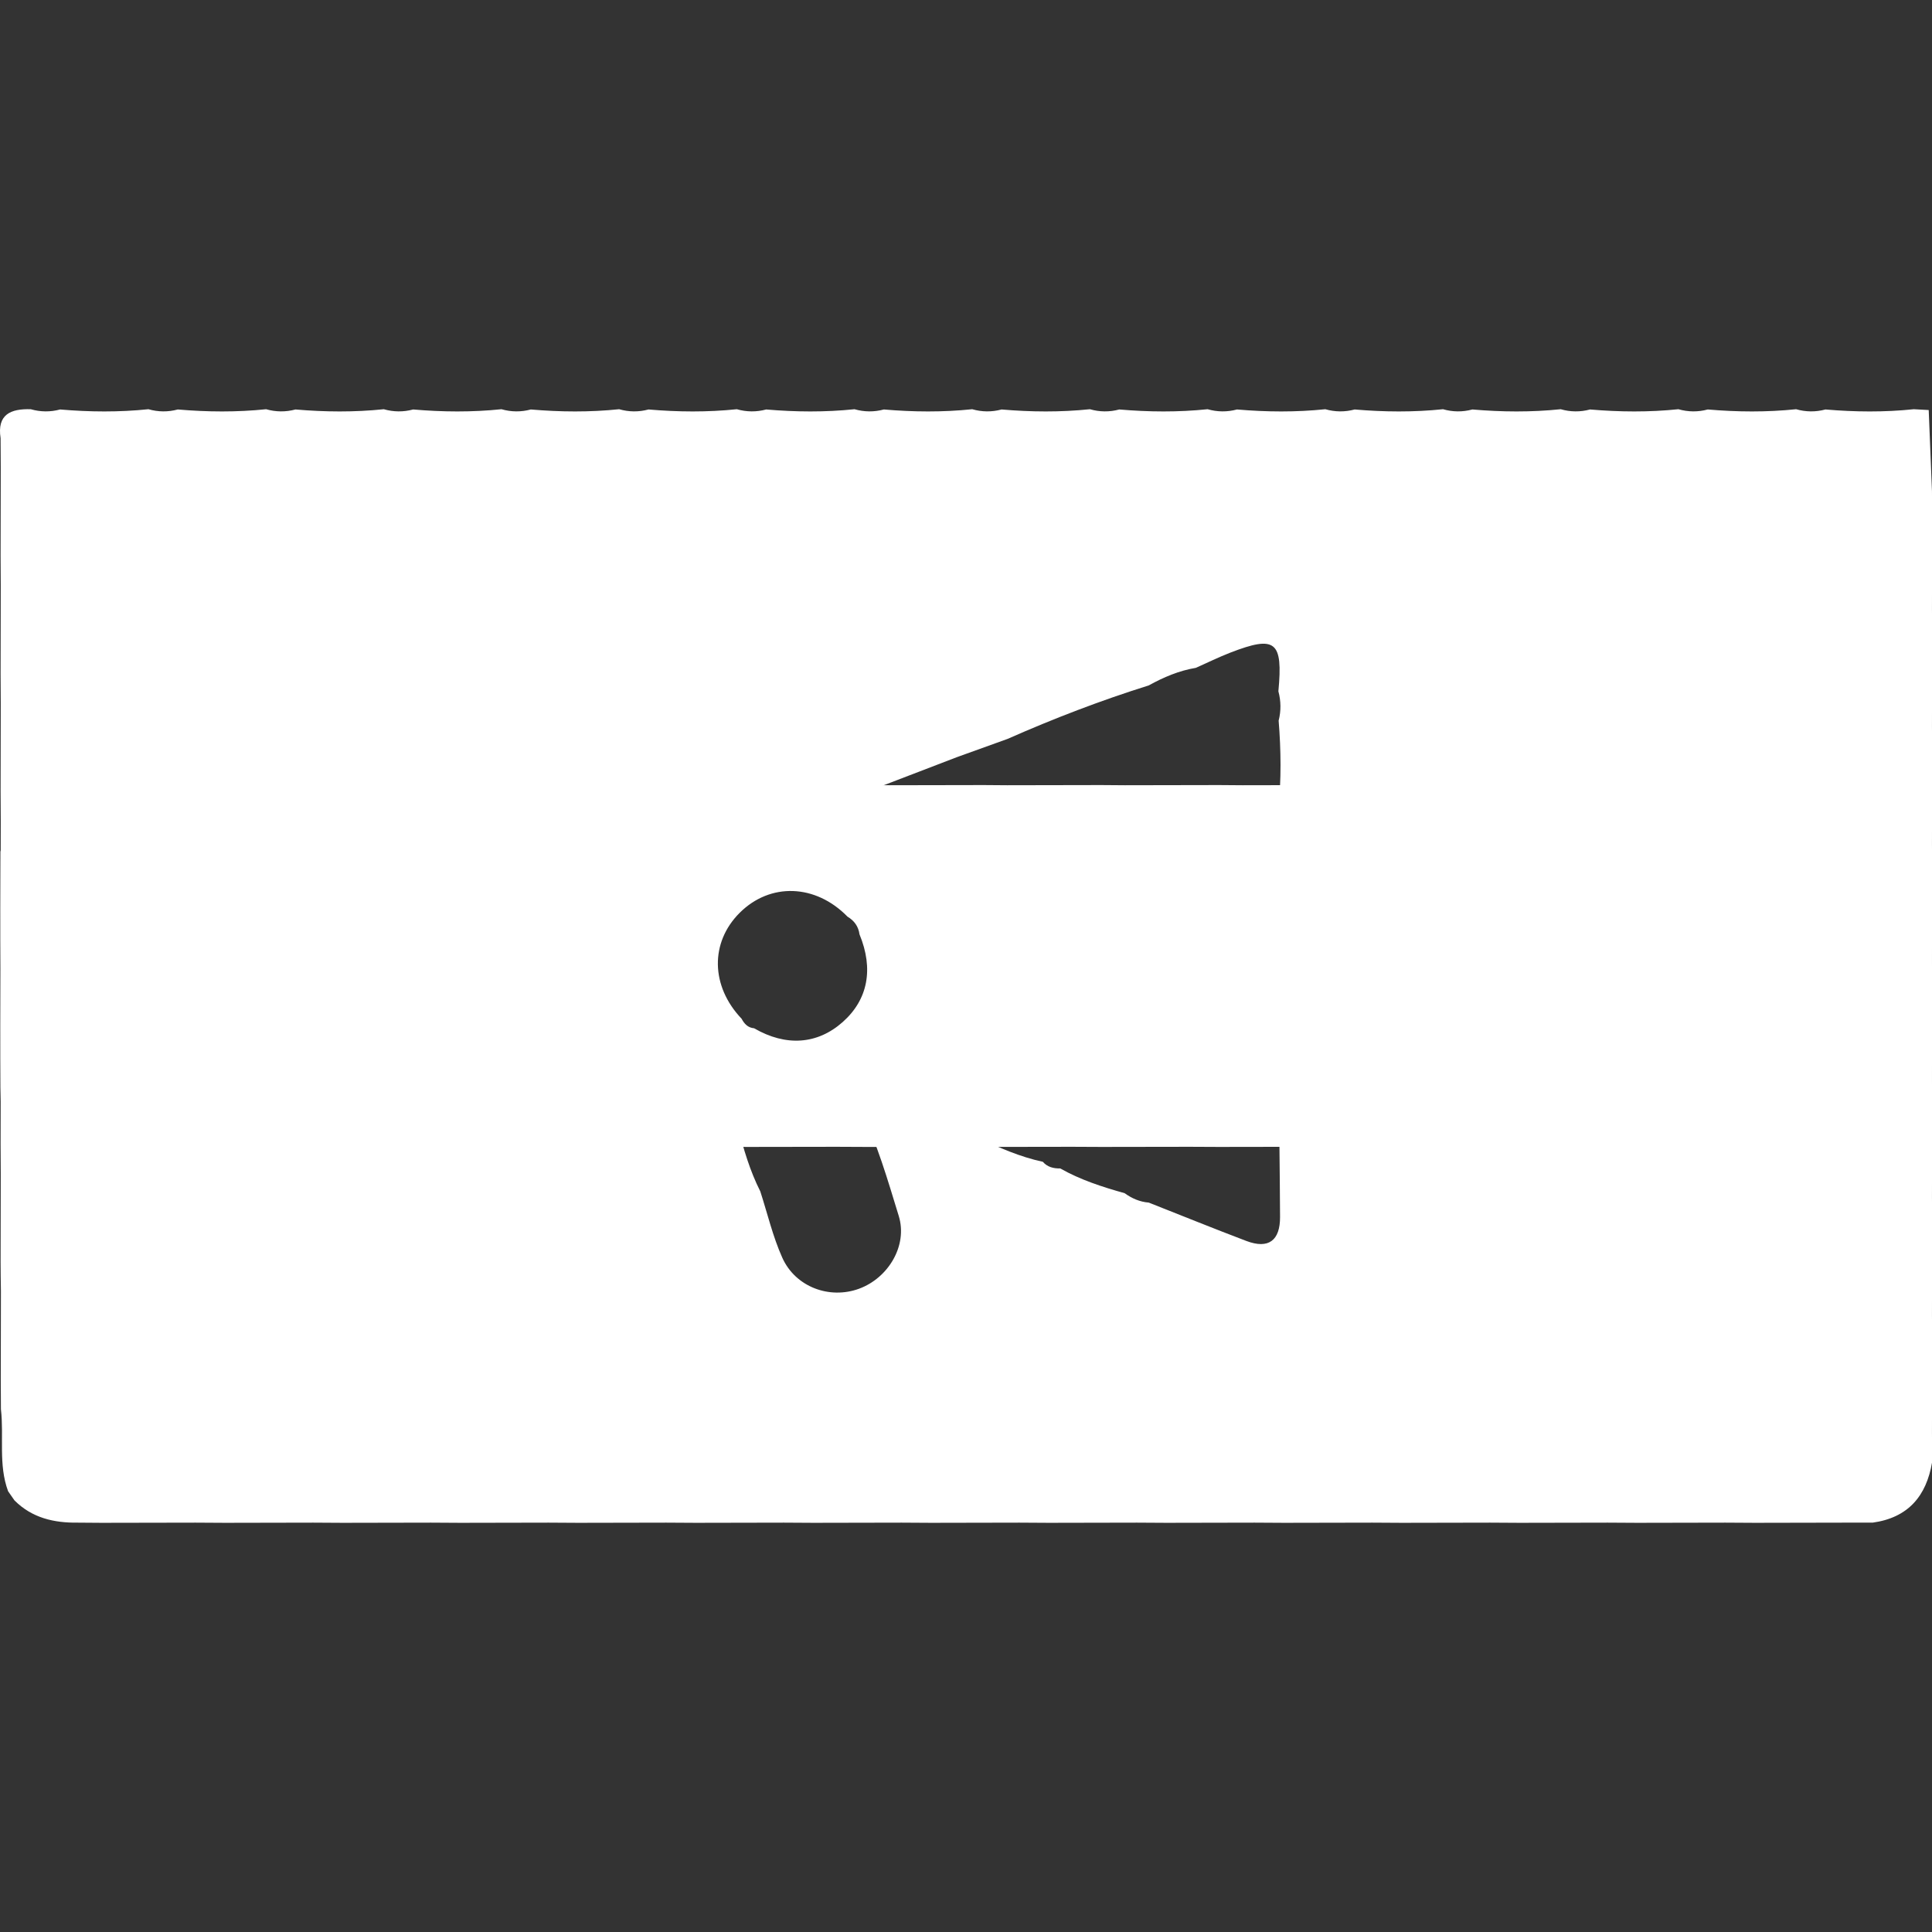 <?xml version="1.0" encoding="utf-8"?>
<!-- Generator: Adobe Illustrator 22.0.1, SVG Export Plug-In . SVG Version: 6.00 Build 0)  -->
<svg version="1.1" id="Layer_1" xmlns="http://www.w3.org/2000/svg" xmlns:xlink="http://www.w3.org/1999/xlink" x="0px" y="0px"
	 viewBox="0 0 100 100" style="enable-background:new 0 0 100 100;" xml:space="preserve">
<rect x="0" y="0" width="100" height="100" fill="#333333" stroke="none"/>
<style type="text/css">
	.st0{fill:#FFFFFF;}
	.st1{fill:#E89528;}
	.st2{fill:#FDFBFC;}
	.st3{fill:#FDFDFD;}
	.st4{fill:none;}
</style>
<g id="bMZtBB.tif">
	<g>
		<path class="st0" d="M0.031,65.32c0.003-1.522,0.006-3.043,0.008-4.565c-0.003-0.509-0.006-1.017-0.008-1.526
			c0.003-1.522,0.006-3.043,0.008-4.565c-0.003-0.509-0.006-1.017-0.008-1.526c0.003-1.522,0.006-3.043,0.008-4.565
			c-0.003-0.509-0.006-1.017-0.008-1.526c0.003-1.522,0.006-3.043,0.008-4.565c-0.003-0.509-0.006-1.017-0.008-1.526
			c0.003-1.522,0.006-3.043,0.008-4.565c-0.003-0.509-0.006-1.017-0.008-1.526c0.003-1.522,0.006-3.043,0.008-4.565
			c-0.003-0.509-0.006-1.017-0.008-1.526c0.003-1.522,0.006-3.043,0.008-4.565c-0.003-0.509-0.006-1.017-0.008-1.526
			c-0.193-1.242,0.531-1.532,1.561-1.502c0.505,0.144,1.012,0.149,1.52,0.013c1.524,0.131,3.048,0.145,4.571-0.013
			c0.505,0.144,1.012,0.149,1.52,0.013c1.524,0.131,3.048,0.145,4.571-0.013c0.505,0.144,1.012,0.149,1.52,0.013
			c1.524,0.131,3.048,0.145,4.571-0.013c0.505,0.144,1.012,0.149,1.52,0.013c1.524,0.131,3.048,0.145,4.571-0.013
			c0.505,0.144,1.012,0.149,1.52,0.013c1.524,0.131,3.048,0.145,4.571-0.013c0.505,0.144,1.012,0.149,1.52,0.013
			c1.524,0.131,3.048,0.145,4.571-0.013c0.505,0.144,1.012,0.149,1.52,0.013c1.524,0.131,3.048,0.145,4.572-0.013
			c0.505,0.144,1.012,0.149,1.52,0.013c1.524,0.131,3.048,0.145,4.572-0.013c0.505,0.144,1.012,0.149,1.52,0.013
			c1.524,0.131,3.048,0.145,4.572-0.013c0.505,0.144,1.012,0.149,1.52,0.013c1.524,0.131,3.048,0.145,4.572-0.013
			c0.505,0.144,1.012,0.149,1.52,0.013c1.524,0.131,3.048,0.145,4.572-0.013c0.505,0.144,1.012,0.149,1.52,0.013
			c1.524,0.131,3.048,0.145,4.572-0.013c0.505,0.144,1.012,0.149,1.52,0.013c1.524,0.131,3.048,0.145,4.572-0.013
			c0.505,0.144,1.012,0.149,1.52,0.013c1.524,0.131,3.048,0.145,4.572-0.013c0.505,0.144,1.012,0.149,1.52,0.013
			c1.524,0.131,3.048,0.145,4.572-0.013c0.505,0.144,1.012,0.149,1.52,0.013c1.524,0.131,3.048,0.146,4.571-0.013
			c0.258,0.014,0.515,0.028,0.773,0.042c0.056,1.4,0.113,2.801,0.169,4.201c0.003,0.509,0.006,1.017,0.008,1.526
			c-0.003,1.522-0.006,3.043-0.008,4.565c0.003,0.509,0.006,1.017,0.008,1.526c-0.003,1.522-0.006,3.043-0.008,4.565
			c0.003,0.509,0.006,1.017,0.008,1.526c-0.003,1.522-0.006,3.043-0.008,4.565c0.003,0.509,0.006,1.017,0.008,1.526
			c-0.003,1.522-0.006,3.043-0.008,4.565c0.003,0.509,0.006,1.017,0.008,1.526c-0.003,1.522-0.006,3.043-0.008,4.565
			c0.003,0.509,0.006,1.017,0.008,1.526c-0.003,1.522-0.006,3.043-0.008,4.565c0.003,0.509,0.006,1.017,0.008,1.526
			c-0.003,1.522-0.006,3.043-0.008,4.565c0.003,0.509,0.006,1.017,0.008,1.526c-0.003,1.522-0.006,3.043-0.008,4.565
			c0.002,0.509,0.005,1.017,0.007,1.526c-0.294,1.763-1.246,2.88-3.077,3.134c-0.51,0-1.021,0-1.531,0
			c-1.52,0.003-3.04,0.006-4.559,0.009c-0.511-0.003-1.021-0.006-1.532-0.009c-1.52,0.003-3.04,0.006-4.559,0.009
			c-0.511-0.003-1.021-0.006-1.532-0.009c-1.52,0.003-3.04,0.006-4.559,0.009c-0.511-0.003-1.021-0.006-1.532-0.009
			c-1.52,0.003-3.04,0.006-4.559,0.009c-0.511-0.003-1.021-0.006-1.532-0.009c-1.52,0.003-3.04,0.006-4.559,0.009
			c-0.511-0.003-1.021-0.006-1.532-0.009c-1.52,0.003-3.04,0.006-4.559,0.009c-0.511-0.003-1.021-0.006-1.532-0.009
			c-1.52,0.003-3.04,0.006-4.559,0.009c-0.511-0.003-1.021-0.006-1.532-0.009c-1.52,0.003-3.04,0.006-4.559,0.009
			c-0.511-0.003-1.021-0.006-1.532-0.009c-1.52,0.003-3.04,0.006-4.559,0.009c-0.511-0.003-1.021-0.006-1.532-0.009
			c-1.52,0.003-3.04,0.006-4.559,0.009c-0.511-0.003-1.021-0.006-1.532-0.009c-1.52,0.003-3.04,0.006-4.559,0.009
			c-0.511-0.003-1.021-0.006-1.532-0.009c-1.52,0.003-3.04,0.006-4.559,0.009c-0.511-0.003-1.021-0.006-1.532-0.009
			c-1.52,0.003-3.04,0.006-4.559,0.009c-0.511-0.003-1.021-0.006-1.532-0.009c-1.52,0.003-3.04,0.006-4.559,0.009
			c-0.511-0.003-1.021-0.006-1.532-0.009c-1.621,0.003-3.243,0.006-4.864,0.009c-0.409-0.003-0.818-0.006-1.227-0.009
			c-1.234,0.017-2.371-0.241-3.281-1.15c-0.11-0.158-0.221-0.317-0.331-0.475c-0.513-1.383-0.208-2.837-0.372-4.251
			c-0.003-0.509-0.006-1.017-0.008-1.526c0.003-1.522,0.006-3.043,0.008-4.565C0.037,66.337,0.034,65.829,0.031,65.32z
			 M40.268,42.524c-1.645-0.283-3.291-0.56-4.934-0.851c-1.033-0.183-1.561,0.235-1.552,1.283c0.015,1.974,0.046,3.947,0.071,5.921
			c-0.129,0.508-0.122,1.015,0.013,1.521c-0.151,1.523-0.14,3.046-0.011,4.57c0.031,1.09,0.594,1.332,1.539,0.968
			c1.056-0.126,2.139-0.308,2.414,1.173c-0.033,0.455,0.178,0.832,0.386,1.21c0.286,1.151,0.623,2.284,1.159,3.348
			c0.371,1.146,0.647,2.336,1.137,3.429c0.681,1.52,2.445,2.168,3.97,1.61c1.525-0.558,2.529-2.241,2.06-3.766
			c-0.576-1.872-1.117-3.766-1.989-5.535c-0.08-0.486,0.085-0.733,0.612-0.625c0.244,0.266,0.555,0.355,0.904,0.342
			c1.048,0.59,2.178,0.966,3.334,1.277c0.369,0.283,0.785,0.445,1.247,0.492c1.08,0.511,2.172,0.991,3.348,1.243
			c0.239,0.275,0.555,0.35,0.901,0.344c1.048,0.592,2.182,0.959,3.334,1.281c0.374,0.271,0.784,0.45,1.249,0.487
			c1.682,0.663,3.358,1.344,5.049,1.985c1.162,0.44,1.752-0.033,1.746-1.244c-0.012-2.471-0.048-4.941-0.073-7.412
			c0.129-0.508,0.122-1.015-0.013-1.521c0.152-1.523,0.137-3.046,0.013-4.57c0.129-0.508,0.122-1.015-0.013-1.521
			c0.152-1.523,0.137-3.046,0.013-4.57c0.129-0.508,0.122-1.015-0.013-1.521c0.152-1.523,0.137-3.046,0.013-4.57
			c0.129-0.508,0.122-1.015-0.013-1.521c0.242-2.593-0.142-2.908-2.483-2.003c-0.607,0.235-1.193,0.525-1.788,0.789
			c-0.872,0.144-1.671,0.485-2.438,0.909c-2.49,0.781-4.922,1.715-7.308,2.769c-0.875,0.315-1.749,0.63-2.624,0.945
			c-2.374,0.911-4.747,1.821-7.121,2.732C41.692,42.123,40.98,42.324,40.268,42.524z"/>
		<path class="st0" d="M3.407,40.645c1.621-0.003,3.243-0.006,4.864-0.01c0.409,0.003,0.818,0.006,1.227,0.009
			c1.621-0.003,3.243-0.006,4.864-0.009c0.409,0.003,0.818,0.006,1.227,0.009c1.621-0.003,3.243-0.006,4.864-0.009
			c0.409,0.003,0.818,0.006,1.227,0.009c1.621-0.003,3.243-0.006,4.864-0.009c0.409,0.003,0.818,0.006,1.227,0.009
			c1.621-0.003,3.243-0.006,4.864-0.009c0.409,0.003,0.818,0.006,1.227,0.009c1.621-0.003,3.243-0.006,4.864-0.009
			c0.409,0.003,0.818,0.006,1.227,0.009c1.621-0.003,3.243-0.006,4.864-0.009c0.409,0.003,0.818,0.006,1.227,0.009
			c1.621-0.003,3.243-0.006,4.864-0.009c0.409,0.003,0.818,0.006,1.227,0.009c1.621-0.003,3.243-0.006,4.864-0.009
			c0.409,0.003,0.818,0.006,1.227,0.009c1.621-0.003,3.243-0.006,4.864-0.009c0.409,0.003,0.818,0.006,1.227,0.009
			c1.621-0.003,3.243-0.006,4.864-0.009c0.409,0.003,0.818,0.006,1.227,0.009c1.621-0.003,3.243-0.006,4.864-0.009
			c0.409,0.003,0.818,0.006,1.227,0.009c1.621-0.003,3.243-0.006,4.864-0.009c0.409,0.003,0.818,0.006,1.227,0.009
			c1.621-0.003,3.243-0.006,4.864-0.009c0.409,0.003,0.818,0.006,1.227,0.009c1.621-0.003,3.243-0.006,4.864-0.009
			c0.409,0.003,0.818,0.006,1.227,0.009c1.207,0.167,2.467-0.142,3.632,0.403c0.315,0.29,0.631,0.579,0.946,0.869
			c0.638,1.049,0.547,2.233,0.623,3.386c0.003,0.509,0.006,1.017,0.008,1.526c-0.003,1.522-0.006,3.043-0.008,4.565
			c0.003,0.509,0.006,1.017,0.008,1.526c-0.003,1.522-0.006,3.043-0.008,4.565c0.002,0.509,0.005,1.017,0.007,1.526
			c-0.113,0.116-0.226,0.231-0.338,0.347c-0.509,0-1.018,0.001-1.527,0.001c-1.521,0.002-3.043,0.005-4.564,0.007
			c-0.509-0.002-1.018-0.005-1.527-0.007c-1.521,0.002-3.042,0.005-4.564,0.007c-0.509-0.002-1.018-0.005-1.527-0.007
			c-1.521,0.002-3.042,0.005-4.564,0.007c-0.509-0.002-1.018-0.005-1.527-0.007c-1.521,0.002-3.042,0.005-4.564,0.007
			c-0.509-0.002-1.018-0.005-1.527-0.007c-1.521,0.002-3.042,0.005-4.564,0.007c-0.509-0.002-1.018-0.005-1.527-0.007
			c-1.521,0.002-3.042,0.005-4.564,0.007c-0.509-0.002-1.018-0.005-1.527-0.007c-1.521,0.002-3.042,0.005-4.564,0.007
			c-0.509-0.002-1.018-0.005-1.527-0.007c-1.521,0.002-3.042,0.005-4.564,0.007c-0.509-0.002-1.018-0.005-1.527-0.007
			c-1.521,0.002-3.043,0.005-4.564,0.007c-0.509-0.002-1.018-0.005-1.527-0.007c-1.521,0.002-3.043,0.005-4.564,0.007
			c-0.509-0.002-1.018-0.005-1.527-0.007c-1.521,0.002-3.043,0.005-4.564,0.007c-0.509-0.002-1.018-0.005-1.527-0.007
			c-1.521,0.002-3.043,0.005-4.564,0.007c-0.509-0.002-1.018-0.005-1.527-0.007c-1.521,0.002-3.043,0.005-4.564,0.007
			c-0.509-0.002-1.018-0.005-1.527-0.007c-1.521,0.002-3.043,0.005-4.564,0.007c-0.509-0.002-1.018-0.005-1.527-0.007
			c-1.521,0.002-3.043,0.005-4.564,0.007c-0.509-0.002-1.018-0.005-1.527-0.007c-1.521,0.002-3.042,0.005-4.564,0.007
			c-0.509-0.002-1.018-0.005-1.527-0.007c-0.817-0.053-0.548-0.677-0.575-1.125c-0.04-0.654-0.042-1.31-0.061-1.964
			c-0.003-0.509-0.006-1.017-0.008-1.526c0.003-1.522,0.006-3.043,0.008-4.565c-0.003-0.509-0.006-1.017-0.008-1.526
			c0.003-1.522,0.006-3.043,0.009-4.565c0.123-0.605,0.247-1.21,0.37-1.814c0.394-0.409,0.789-0.818,1.183-1.227
			C2.188,40.912,2.798,40.778,3.407,40.645z M39.032,53.223c1.649,0.955,3.275,0.841,4.586-0.322
			c1.307-1.16,1.611-2.748,0.869-4.542c-0.054-0.408-0.273-0.705-0.621-0.914c-1.653-1.692-3.997-1.775-5.58-0.198
			c-1.542,1.537-1.501,3.802,0.099,5.483C38.525,52.994,38.712,53.195,39.032,53.223z M13.147,53.794
			c2.657,0.055,4.175-1.563,3.971-4.231c-0.003-1.281-0.602-2.195-1.721-2.787c-1.728-1.003-3.485-0.841-4.782,0.443
			c-1.321,1.308-1.5,2.997-0.506,4.77C10.764,53.193,11.753,53.834,13.147,53.794z M31.111,50.052
			c0.025-2.13-1.648-3.867-3.778-3.923c-2.226-0.059-4.006,1.619-4.044,3.813c-0.037,2.173,1.727,3.933,3.938,3.928
			C29.364,53.865,31.087,52.171,31.111,50.052z"/>
	</g>
</g>
</svg>
